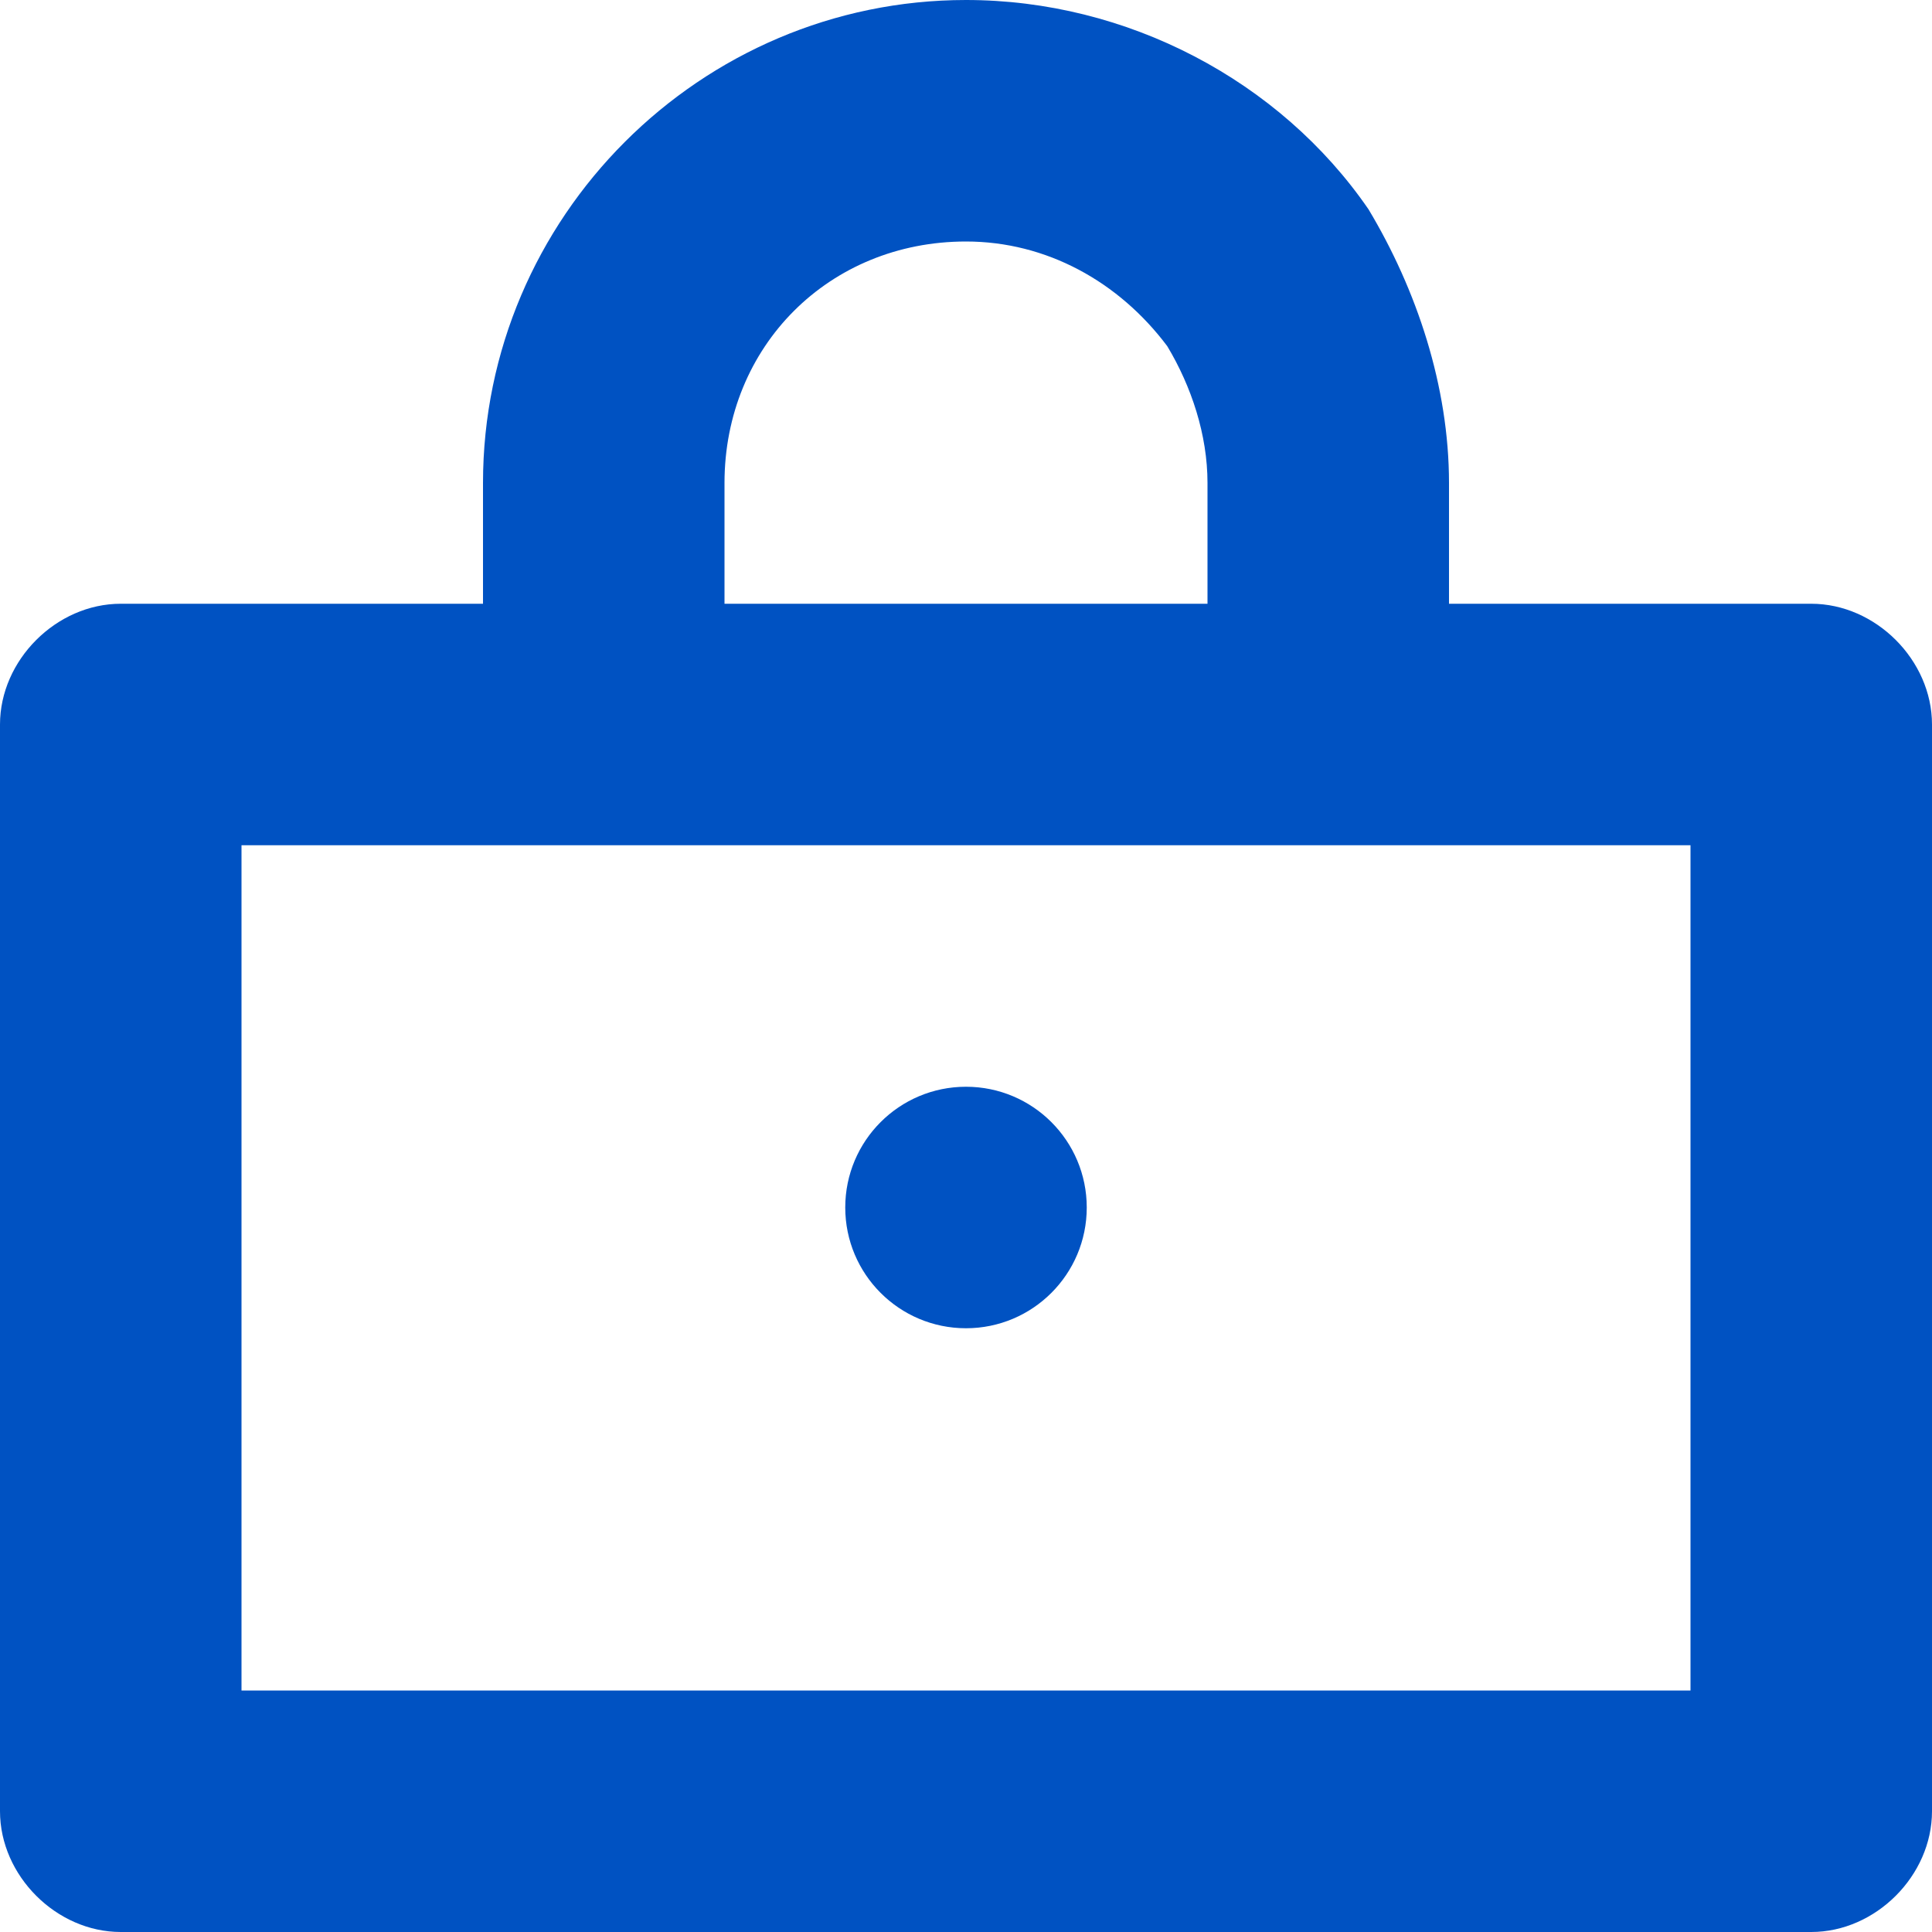 <?xml version="1.0" encoding="utf-8"?>
<!-- Generator: Adobe Illustrator 26.2.1, SVG Export Plug-In . SVG Version: 6.00 Build 0)  -->
<svg version="1.1" id="Layer_1" xmlns="http://www.w3.org/2000/svg" xmlns:xlink="http://www.w3.org/1999/xlink" x="0px" y="0px"
	 viewBox="0 0 24 24" style="enable-background:new 0 0 24 24;" xml:space="preserve">
<style type="text/css">
	.st0{fill-rule:evenodd;clip-rule:evenodd;fill:#0052C2;}
	.st1{fill:none;}
</style>
<g>
	<path class="st0" d="M22.5,7.5H18V6c0-1.2-0.4-2.4-1-3.4C15.9,1,14,0,12,0C8.7,0,6,2.7,6,6v1.5H1.5C0.7,7.5,0,8.2,0,9v13.5
		C0,23.3,0.7,24,1.5,24h21c0.8,0,1.5-0.7,1.5-1.5V9C24,8.2,23.3,7.5,22.5,7.5z M9,6c0-1.7,1.3-3,3-3c1,0,1.9,0.5,2.5,1.3
		C14.8,4.8,15,5.4,15,6v1.5H9V6z M21,21H3V10.5h18V21z"/>
	<circle class="st0" cx="12" cy="15" r="1.5"/>
</g>
<rect class="st1" width="24" height="24"/>
</svg>
